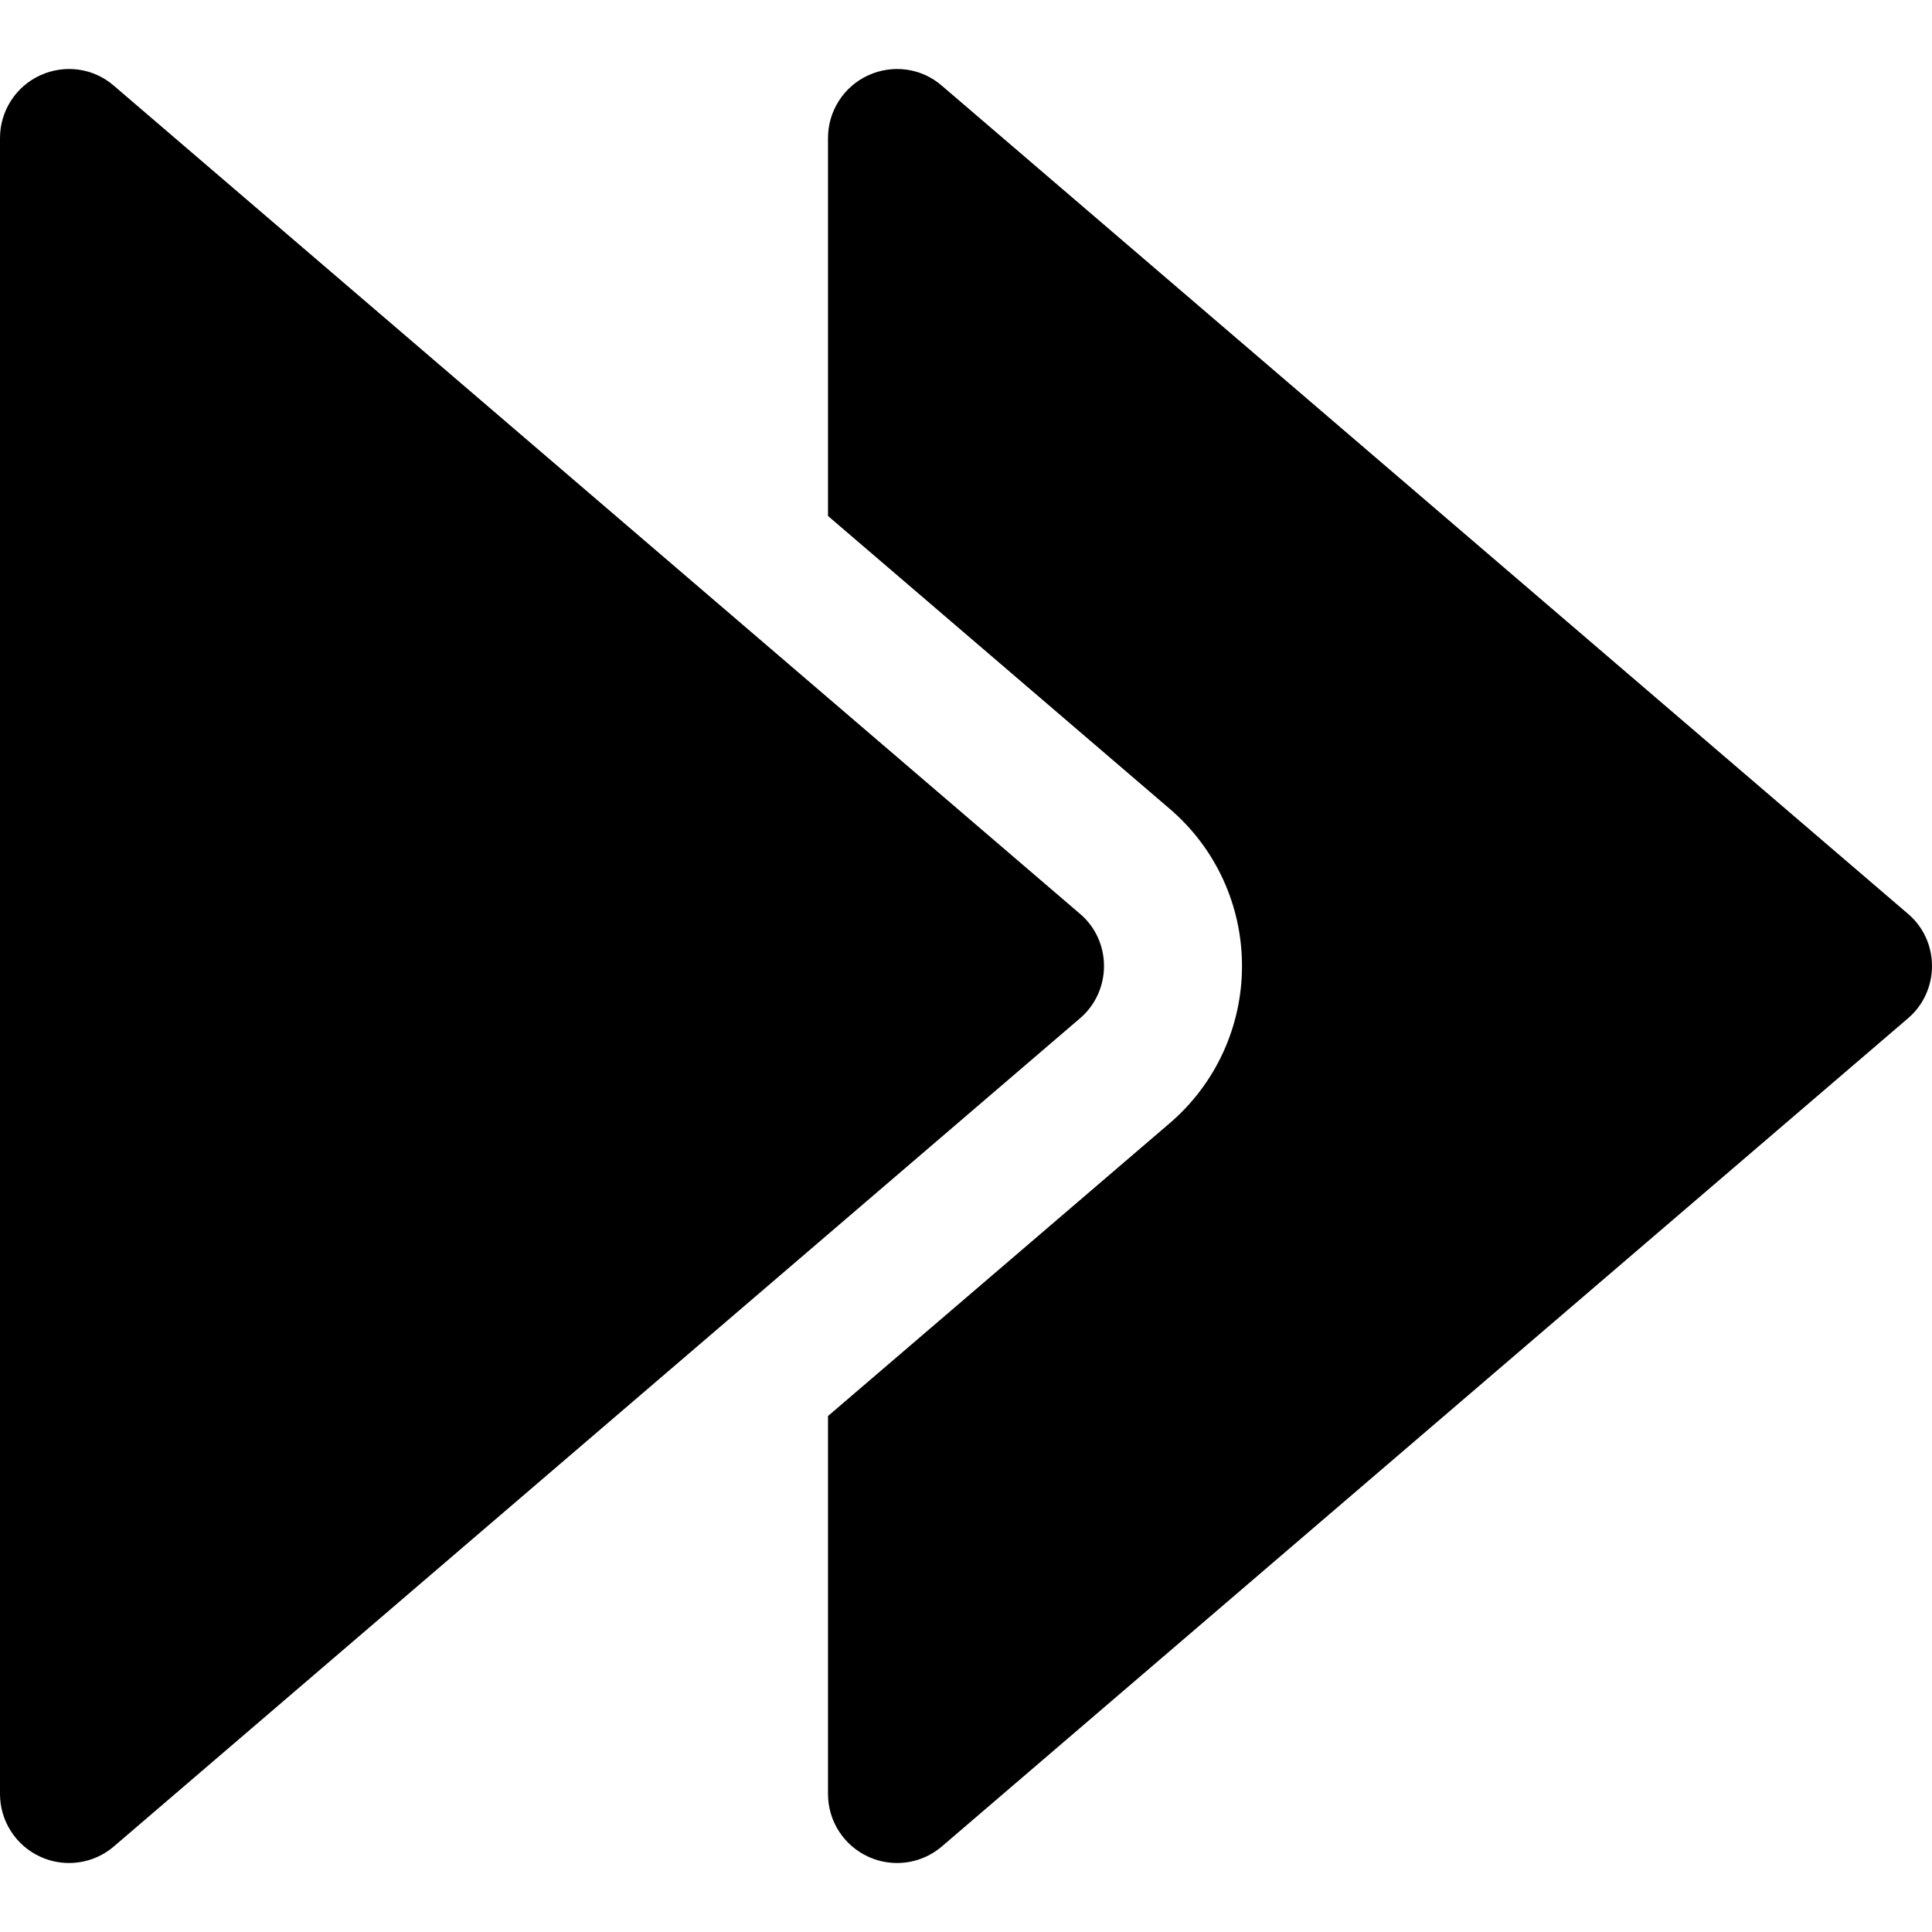 <?xml version="1.0" encoding="iso-8859-1"?>
<!-- Generator: Adobe Illustrator 19.0.0, SVG Export Plug-In . SVG Version: 6.00 Build 0)  -->
<svg version="1.1" id="Capa_1" xmlns="http://www.w3.org/2000/svg" xmlns:xlink="http://www.w3.org/1999/xlink" x="0px" y="0px"
	 viewBox="0 0 448 448" style="enable-background:new 0 0 448 448;" xml:space="preserve">
<g>
	<g>
		<path d="M250.4,211.873l-224-192c-4.704-4.096-11.36-5.024-17.088-2.4C3.648,20.065,0,25.761,0,32.001v384
			c0,6.24,3.648,11.936,9.312,14.528c2.144,0.992,4.416,1.472,6.688,1.472c3.744,0,7.456-1.312,10.4-3.84l224-192
			c3.584-3.04,5.6-7.488,5.6-12.16S253.984,214.881,250.4,211.873z"/>
	</g>
</g>
<g>
	<g>
		<path d="M442.4,211.873l-224-192c-4.704-4.096-11.36-5.024-17.088-2.4C195.648,20.065,192,25.761,192,32.001v87.648l79.2,67.872
			c10.688,9.12,16.8,22.4,16.8,36.48s-6.144,27.392-16.832,36.512L192,328.353v87.648c0,6.24,3.648,11.936,9.312,14.528
			c2.144,0.992,4.416,1.472,6.688,1.472c3.744,0,7.456-1.312,10.4-3.84l224-192c3.584-3.04,5.6-7.488,5.6-12.16
			S445.984,214.881,442.4,211.873z"/>
	</g>
</g>
<g>
</g>
<g>
</g>
<g>
</g>
<g>
</g>
<g>
</g>
<g>
</g>
<g>
</g>
<g>
</g>
<g>
</g>
<g>
</g>
<g>
</g>
<g>
</g>
<g>
</g>
<g>
</g>
<g>
</g>
</svg>
